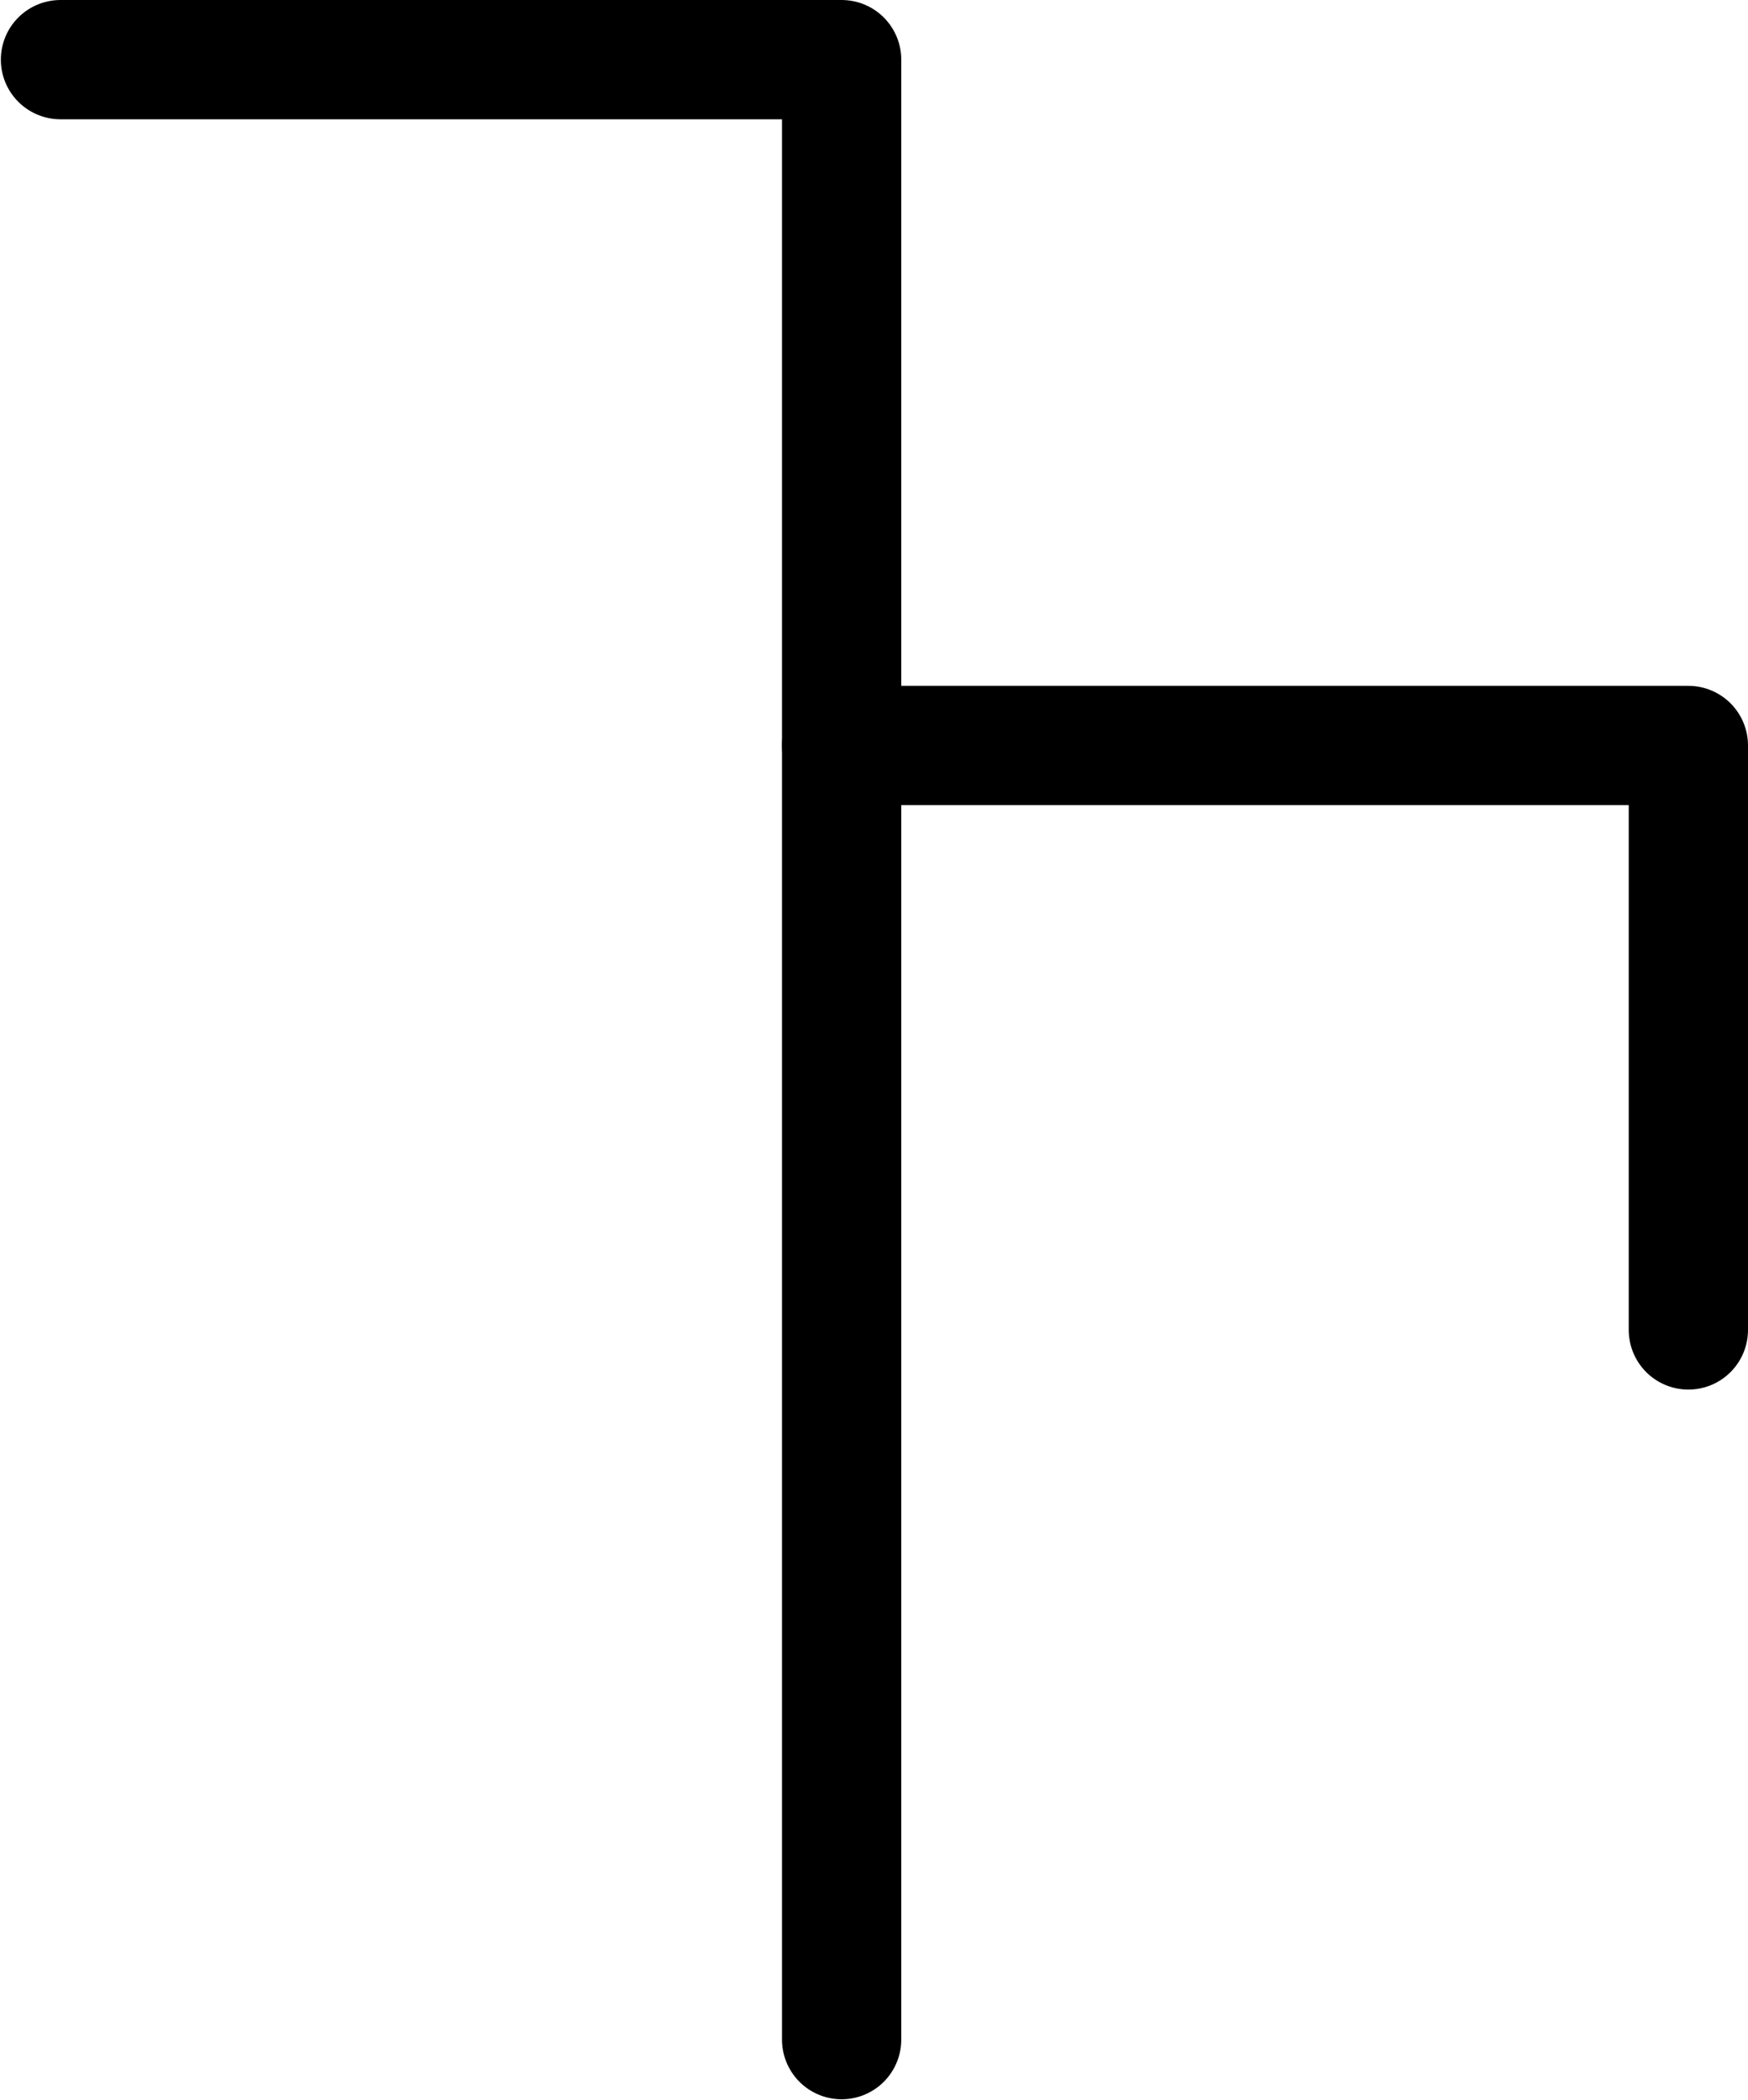 <?xml version="1.0" encoding="UTF-8"?>
<svg xmlns:foaf="http://xmlns.com/foaf/0.1/" xmlns:svg="http://www.w3.org/2000/svg"
     xmlns:dc="http://purl.org/dc/elements/1.1/"
     xmlns:crm="http://www.cidoc-crm.org/cidoc-crm/"
     xmlns="http://www.w3.org/2000/svg"
     xmlns:sodipodi="http://sodipodi.sourceforge.net/DTD/sodipodi-0.dtd"
     xmlns:cc="http://creativecommons.org/ns#"
     xmlns:inkscape="http://www.inkscape.org/namespaces/inkscape"
     xmlns:nmo="http://nomisma.org/ontology#"
     xmlns:rdf="http://www.w3.org/1999/02/22-rdf-syntax-ns#"
     id="Export"
     viewBox="0 0 293.143 352.143"
     version="1.1"
     sodipodi:docname="monogram.kharoshthi.8.svg"
     width="293.143"
     height="352.143"
     inkscape:version="0.92.5 (2060ec1f9f, 2020-04-08)">
   <sodipodi:namedview pagecolor="#ffffff" bordercolor="#666666" borderopacity="1"
                       objecttolerance="10"
                       gridtolerance="10"
                       guidetolerance="10"
                       inkscape:pageopacity="0"
                       inkscape:pageshadow="2"
                       inkscape:window-width="640"
                       inkscape:window-height="480"
                       id="namedview13"
                       showgrid="false"
                       inkscape:zoom="0.44277674"
                       inkscape:cx="156.64242"
                       inkscape:cy="185.64242"
                       inkscape:window-x="88"
                       inkscape:window-y="27"
                       inkscape:window-maximized="0"
                       inkscape:current-layer="Export"/>
   <defs id="defs4">
      <style id="style2">.cls-1{fill:none;stroke:#000;stroke-linecap:round;stroke-linejoin:round;stroke-width:20px;}</style>
   </defs>
   <title property="dc:title">Monogram 324</title>
   <desc proprety="dc:description">Monogram 324 published by Nomisma.org. See matching URIs and bibliographic references for further information about the usage of this symbol on coinage.</desc>
   <polyline class="cls-1" points="120 110 251 110 251 442" id="polyline8"
             style="fill:none;stroke:#000000;stroke-width:20px;stroke-linecap:round;stroke-linejoin:round"
             transform="translate(-109.858,-99.999)"/>
   <polyline class="cls-1" points="393 323 393 225 251 225" id="polyline10"
             style="fill:none;stroke:#000000;stroke-width:20px;stroke-linecap:round;stroke-linejoin:round"
             transform="translate(-109.858,-99.999)"/>
</svg>